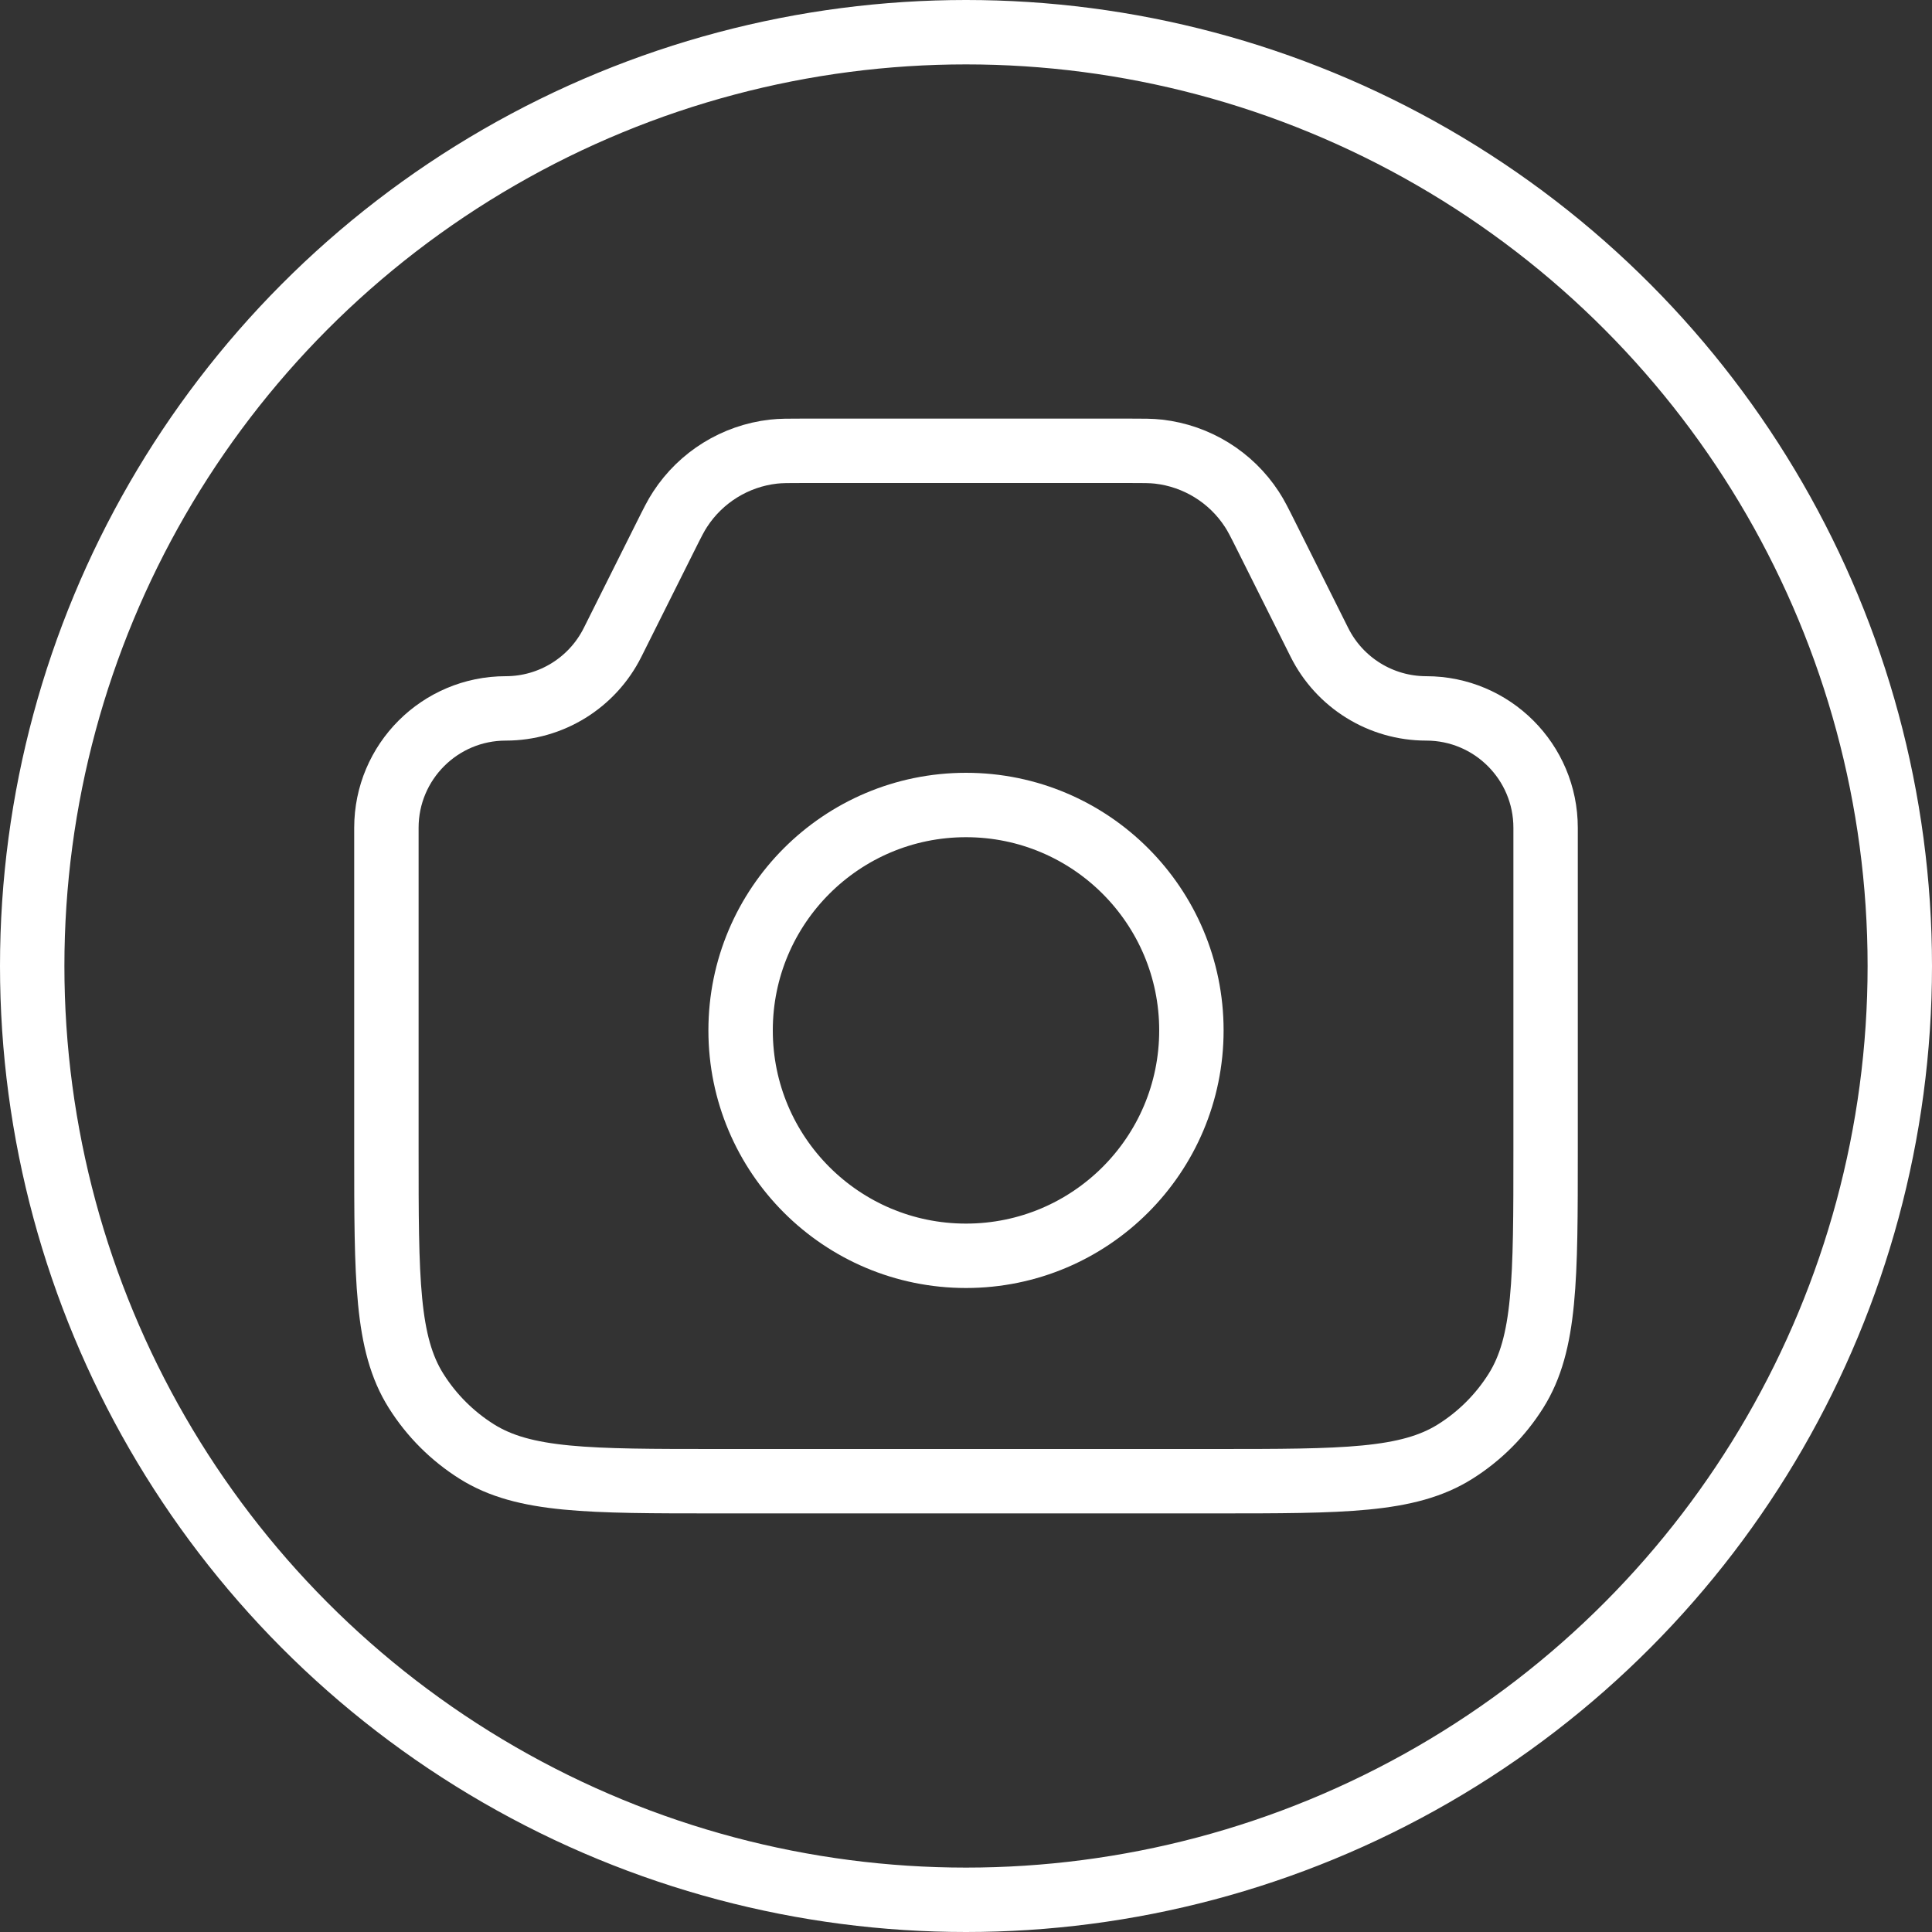 <svg width="30" height="30" viewBox="0 0 30 30" fill="none" xmlns="http://www.w3.org/2000/svg">
<rect x="0" y="0" width="30" height="30" fill="#333333" stroke="none"/>
<circle cx="15" cy="15" r="14.5" stroke="white"/>
<path d="M6 12.854C6 11.83 6.83 11 7.854 11V11C8.556 11 9.198 10.603 9.512 9.975L10.333 8.333C10.443 8.113 10.498 8.003 10.561 7.908C10.886 7.409 11.417 7.081 12.008 7.013C12.122 7 12.245 7 12.491 7H17.509C17.755 7 17.878 7 17.991 7.013C18.583 7.081 19.114 7.409 19.439 7.908C19.502 8.003 19.557 8.113 19.667 8.333L20.488 9.975C20.802 10.603 21.444 11 22.146 11V11C23.17 11 24 11.83 24 12.854V17.857C24 19.862 24 20.864 23.54 21.596C23.3 21.978 22.978 22.3 22.596 22.54C21.864 23 20.862 23 18.857 23H11.143C9.138 23 8.136 23 7.404 22.54C7.022 22.3 6.7 21.978 6.46 21.596C6 20.864 6 19.862 6 17.857V12.854Z" stroke="white"/>
<circle cx="15" cy="16" r="3.5" stroke="white"/>
</svg>
